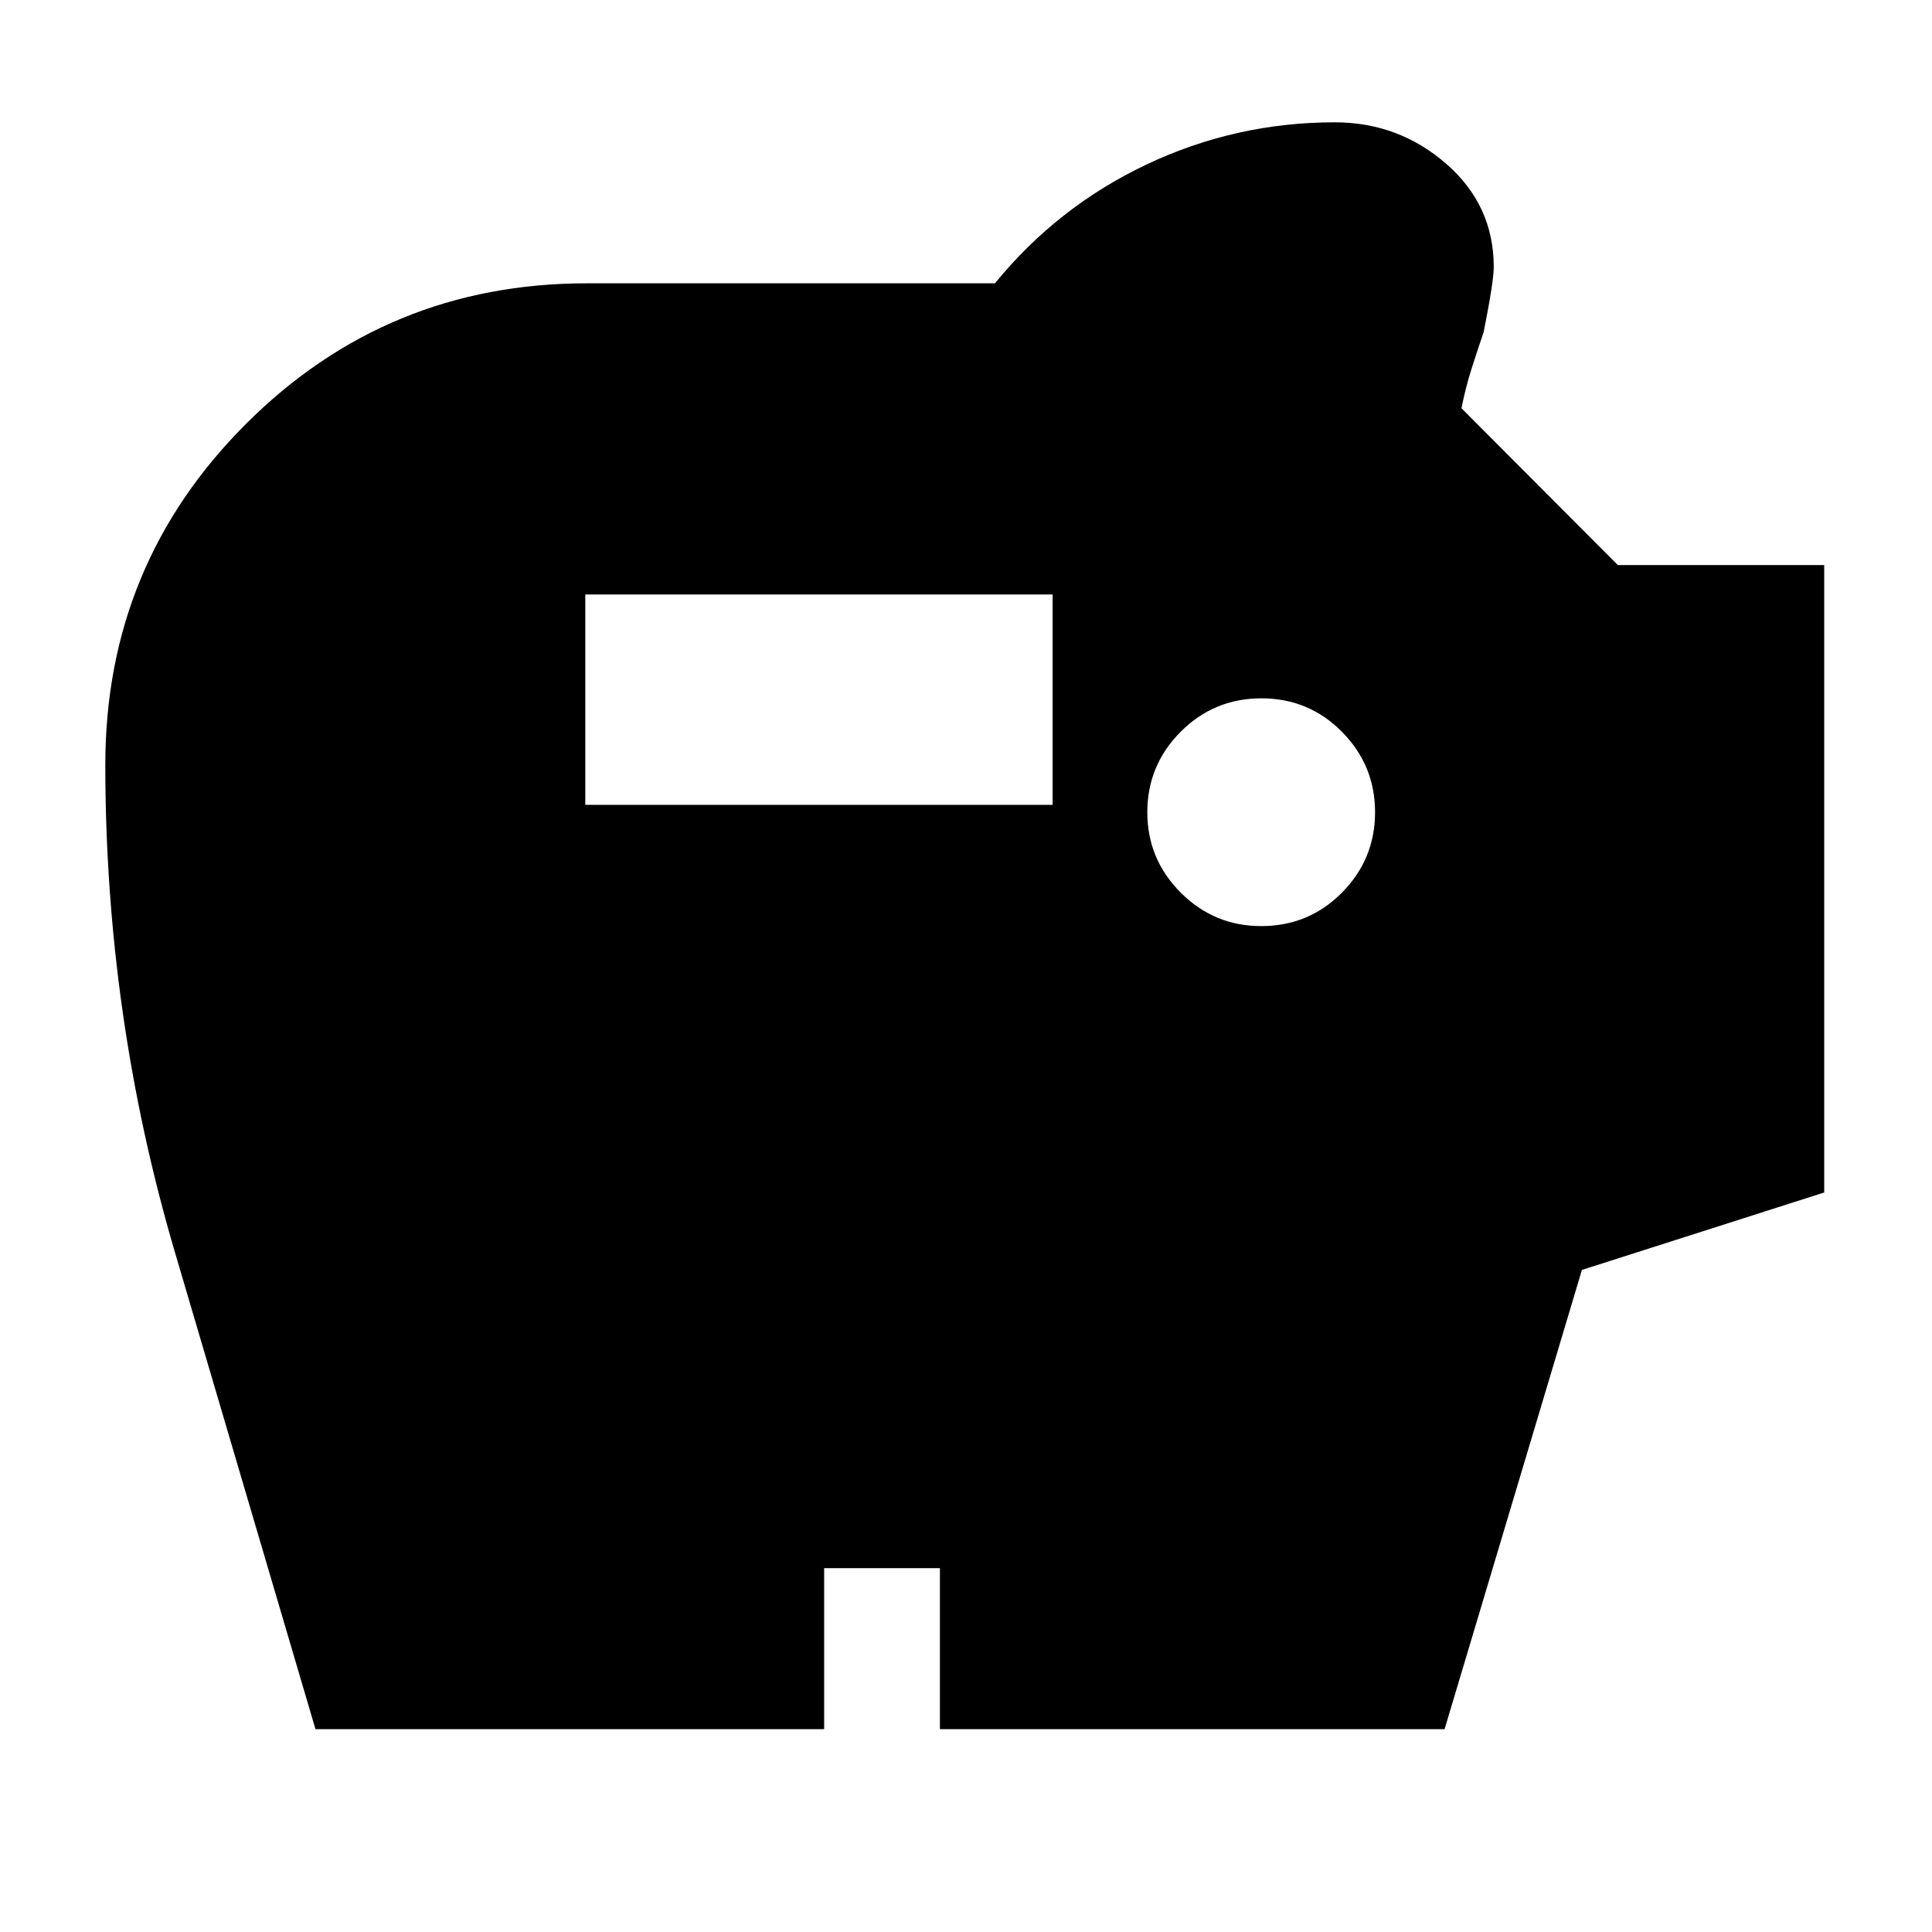 <svg xmlns="http://www.w3.org/2000/svg" height="24" viewBox="0 -960 960 960" width="24"><path d="M626.67-499.83q23.68 0 40.13-16.62 16.46-16.62 16.46-39.96t-16.46-39.97Q650.35-613 626.79-613q-23.55 0-40.13 16.62-16.57 16.63-16.57 39.97t16.62 39.96q16.62 16.62 39.96 16.62Zm-335.84-60.24h232.21v-104.54H290.83v104.54ZM156.76-100.78q-35.24-119.44-69.84-236.96Q52.33-455.26 52.33-580q0-99.55 69.91-169.38 69.91-69.84 169.3-69.84h202.85q30.96-38 75.23-59t93.64-21q31.63 0 55.31 20.57 23.67 20.56 23.67 51.37 0 7-5 32.24-3.52 10.28-6.28 19.06-2.76 8.78-4.76 18.83l77.69 77.93h102.55v311.76l-120.4 38.48-68.24 228.2H467.04v-80h-57.52v80H156.76Z"/></svg>